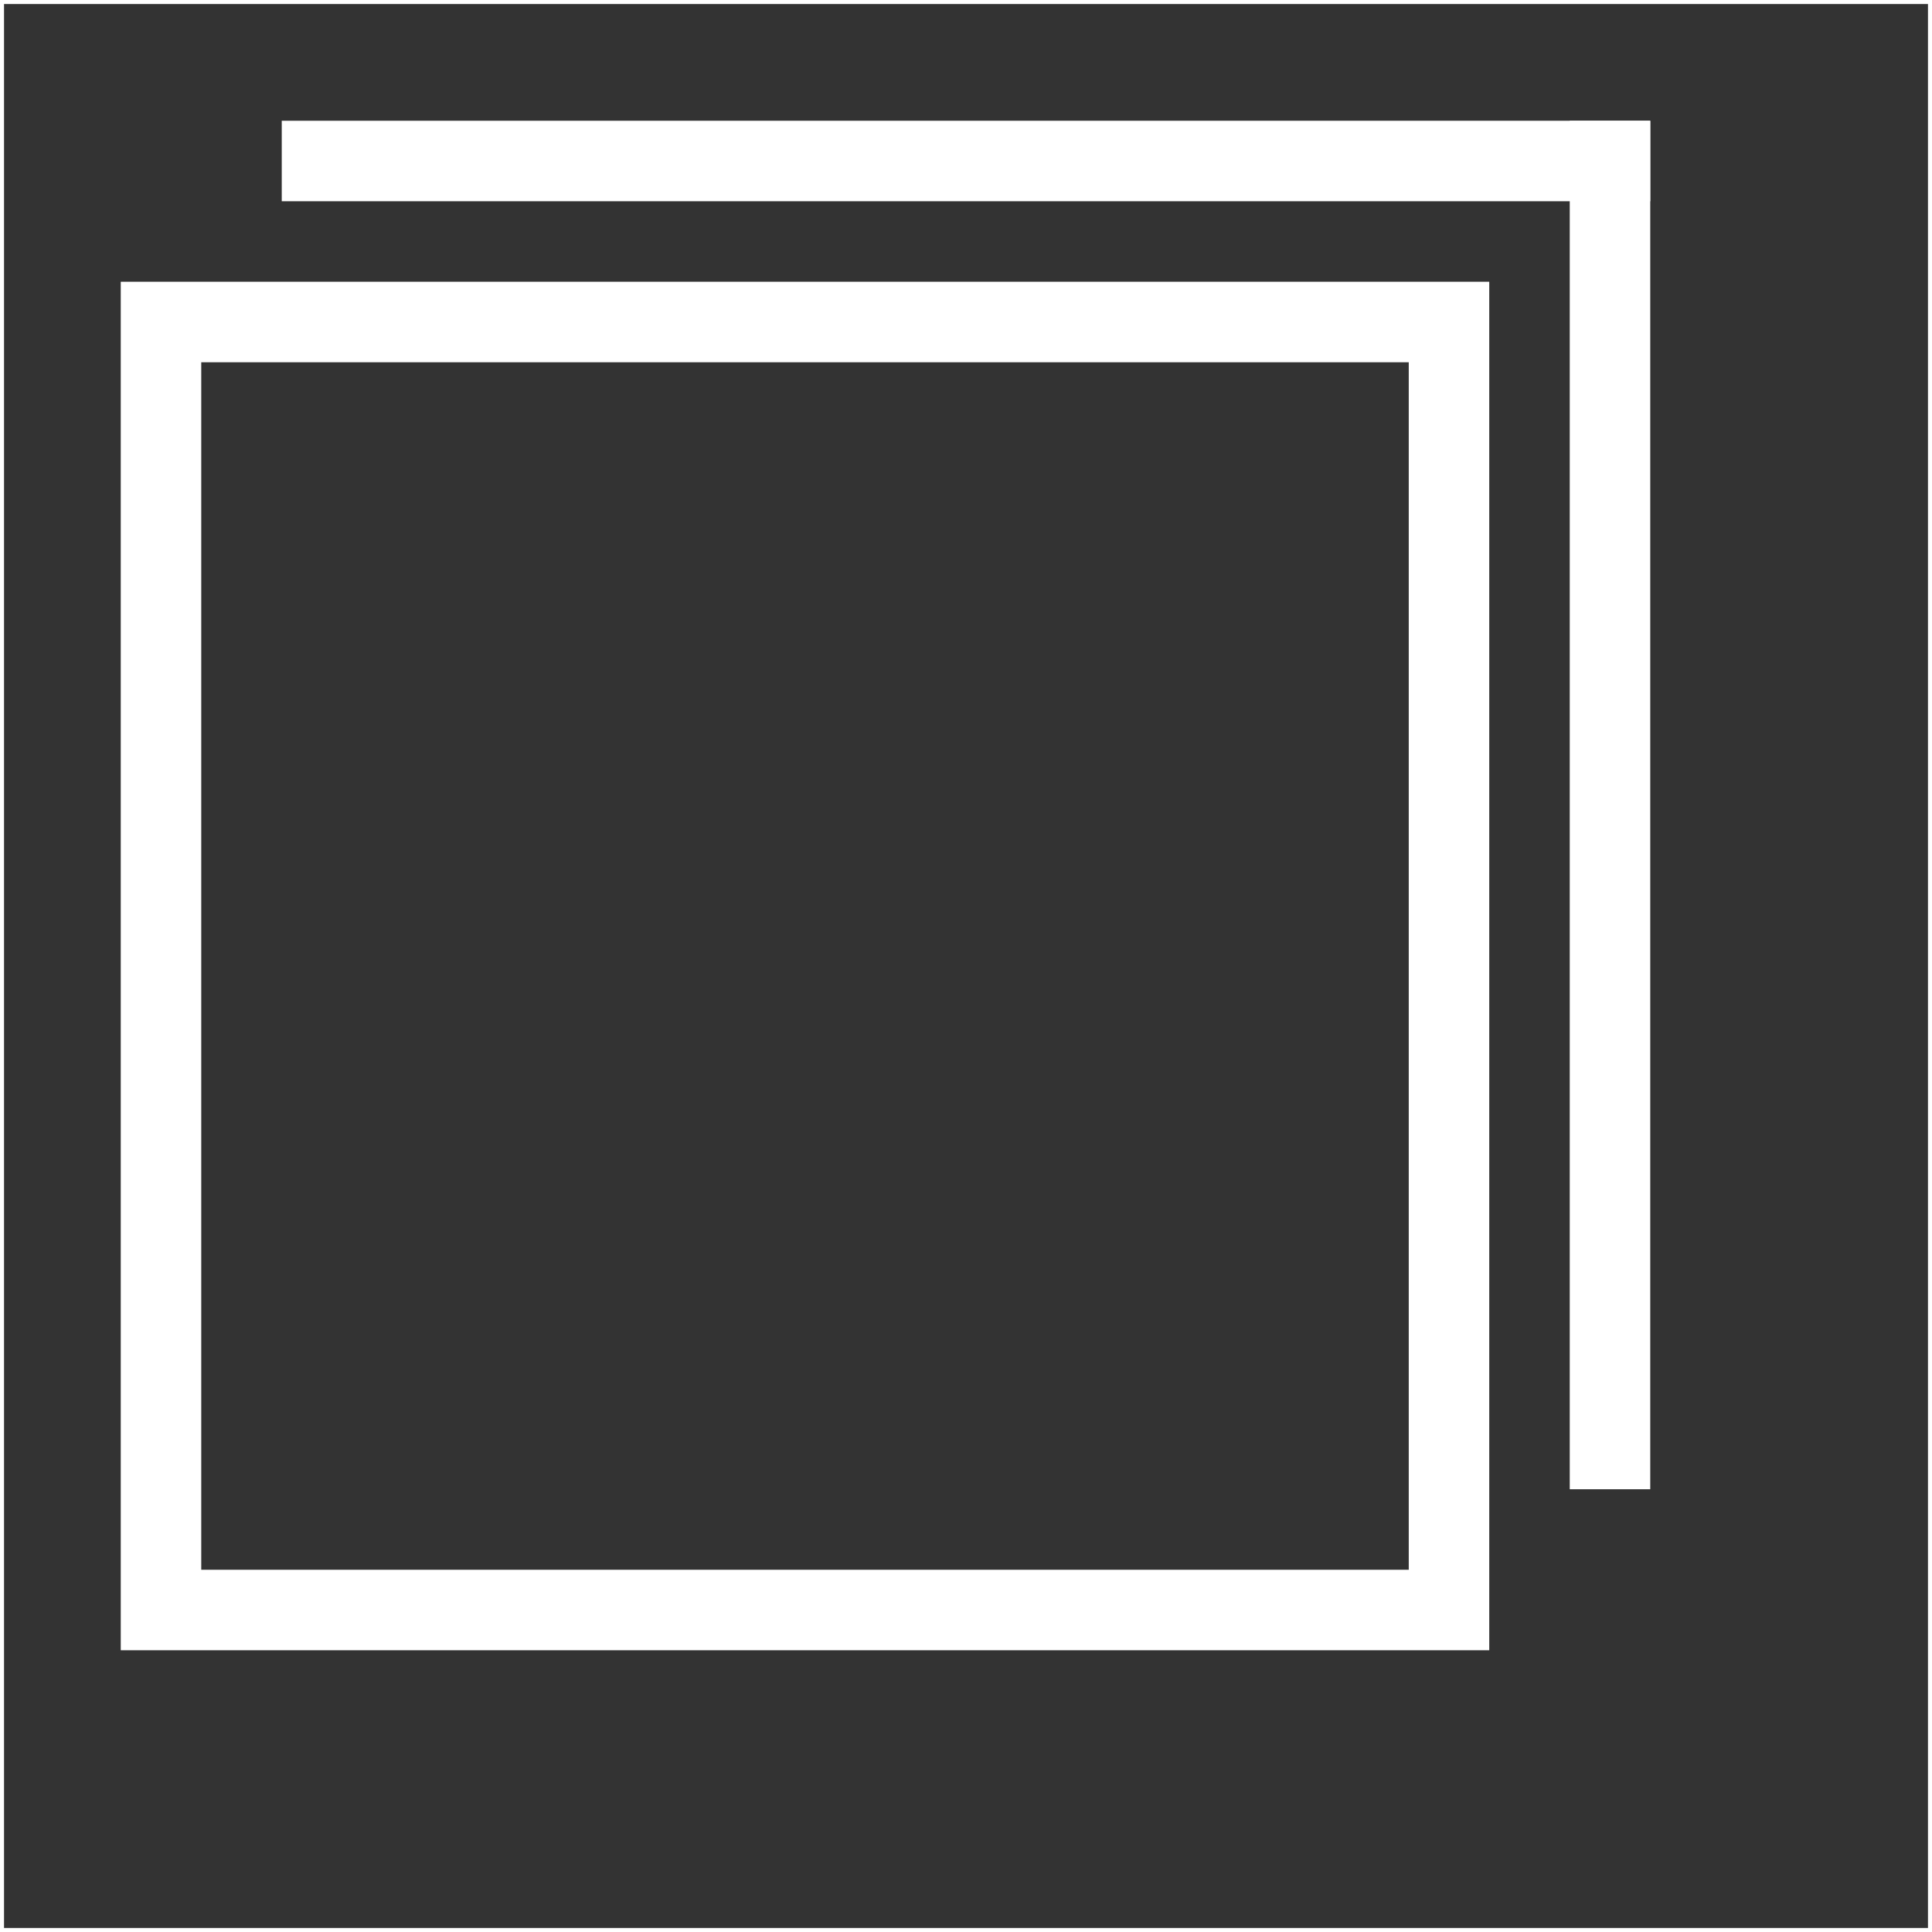 <svg viewBox="0 0 24 24">
  <rect x="0" y="0" width="24" height="24" fill="#333333" stroke="none"/>
  <rect x="0" y="0" width="24" height="24" stroke="white" stroke-width="0.1" fill="none" />

  <rect x="2" y="4" width="16" height="16" stroke="white" fill="none" />

  <line x1="4" y1="2" x2="20" y2="2" stroke="white" stroke-linecap="square" />
  <line x1="20" y1="2" x2="20" y2="18" stroke="white" stroke-linecap="square" />
  <!-- <line x1="11" y1="2" x2="14" y2="2" stroke="black" stroke-linecap="butt"/> -->
  <!-- <line x1="6" y1="4" x2="6" y2="8" stroke="white" stroke-linecap="butt"/> -->
</svg>